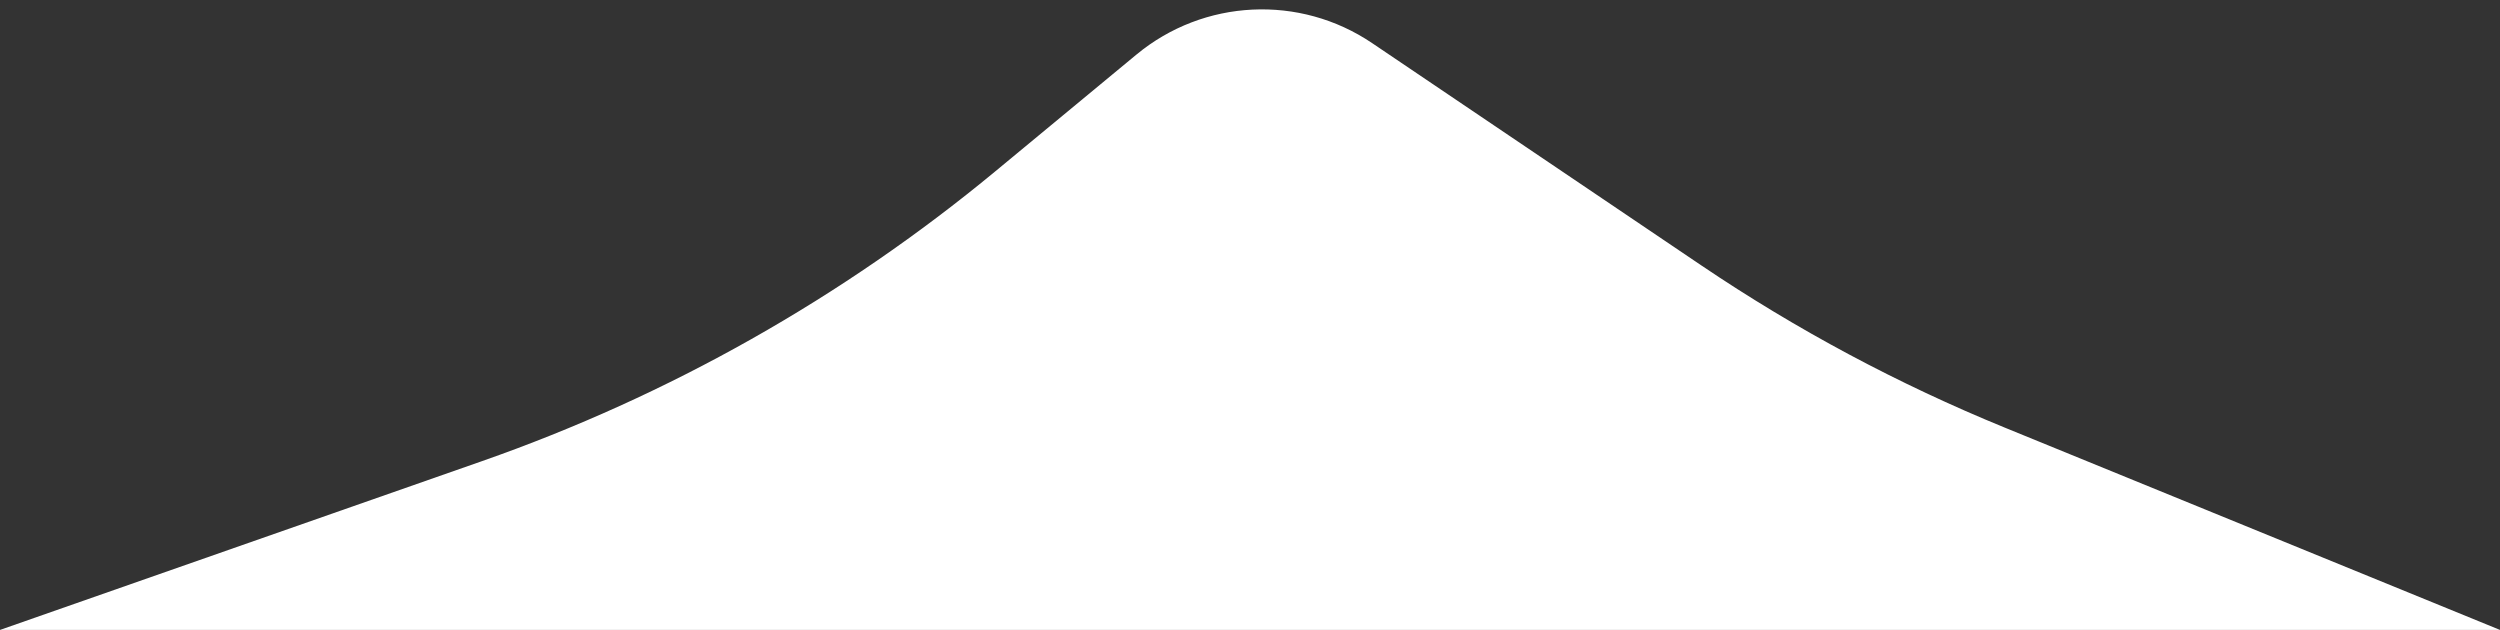 <svg width="127" height="32" viewBox="0 0 127 32" fill="none" xmlns="http://www.w3.org/2000/svg">
<rect x="0" y="0" width="127" height="32" fill="#333333" stroke="none"/>
<path d="M57.733 2.771C61.152 -0.057 66.026 -0.294 69.703 2.189L86.423 13.48C91.267 16.751 96.436 19.514 101.848 21.725L127 32H63.5H0L24.477 23.429C33.977 20.103 42.81 15.116 50.566 8.7L57.733 2.771Z" fill="white"/>
</svg>
